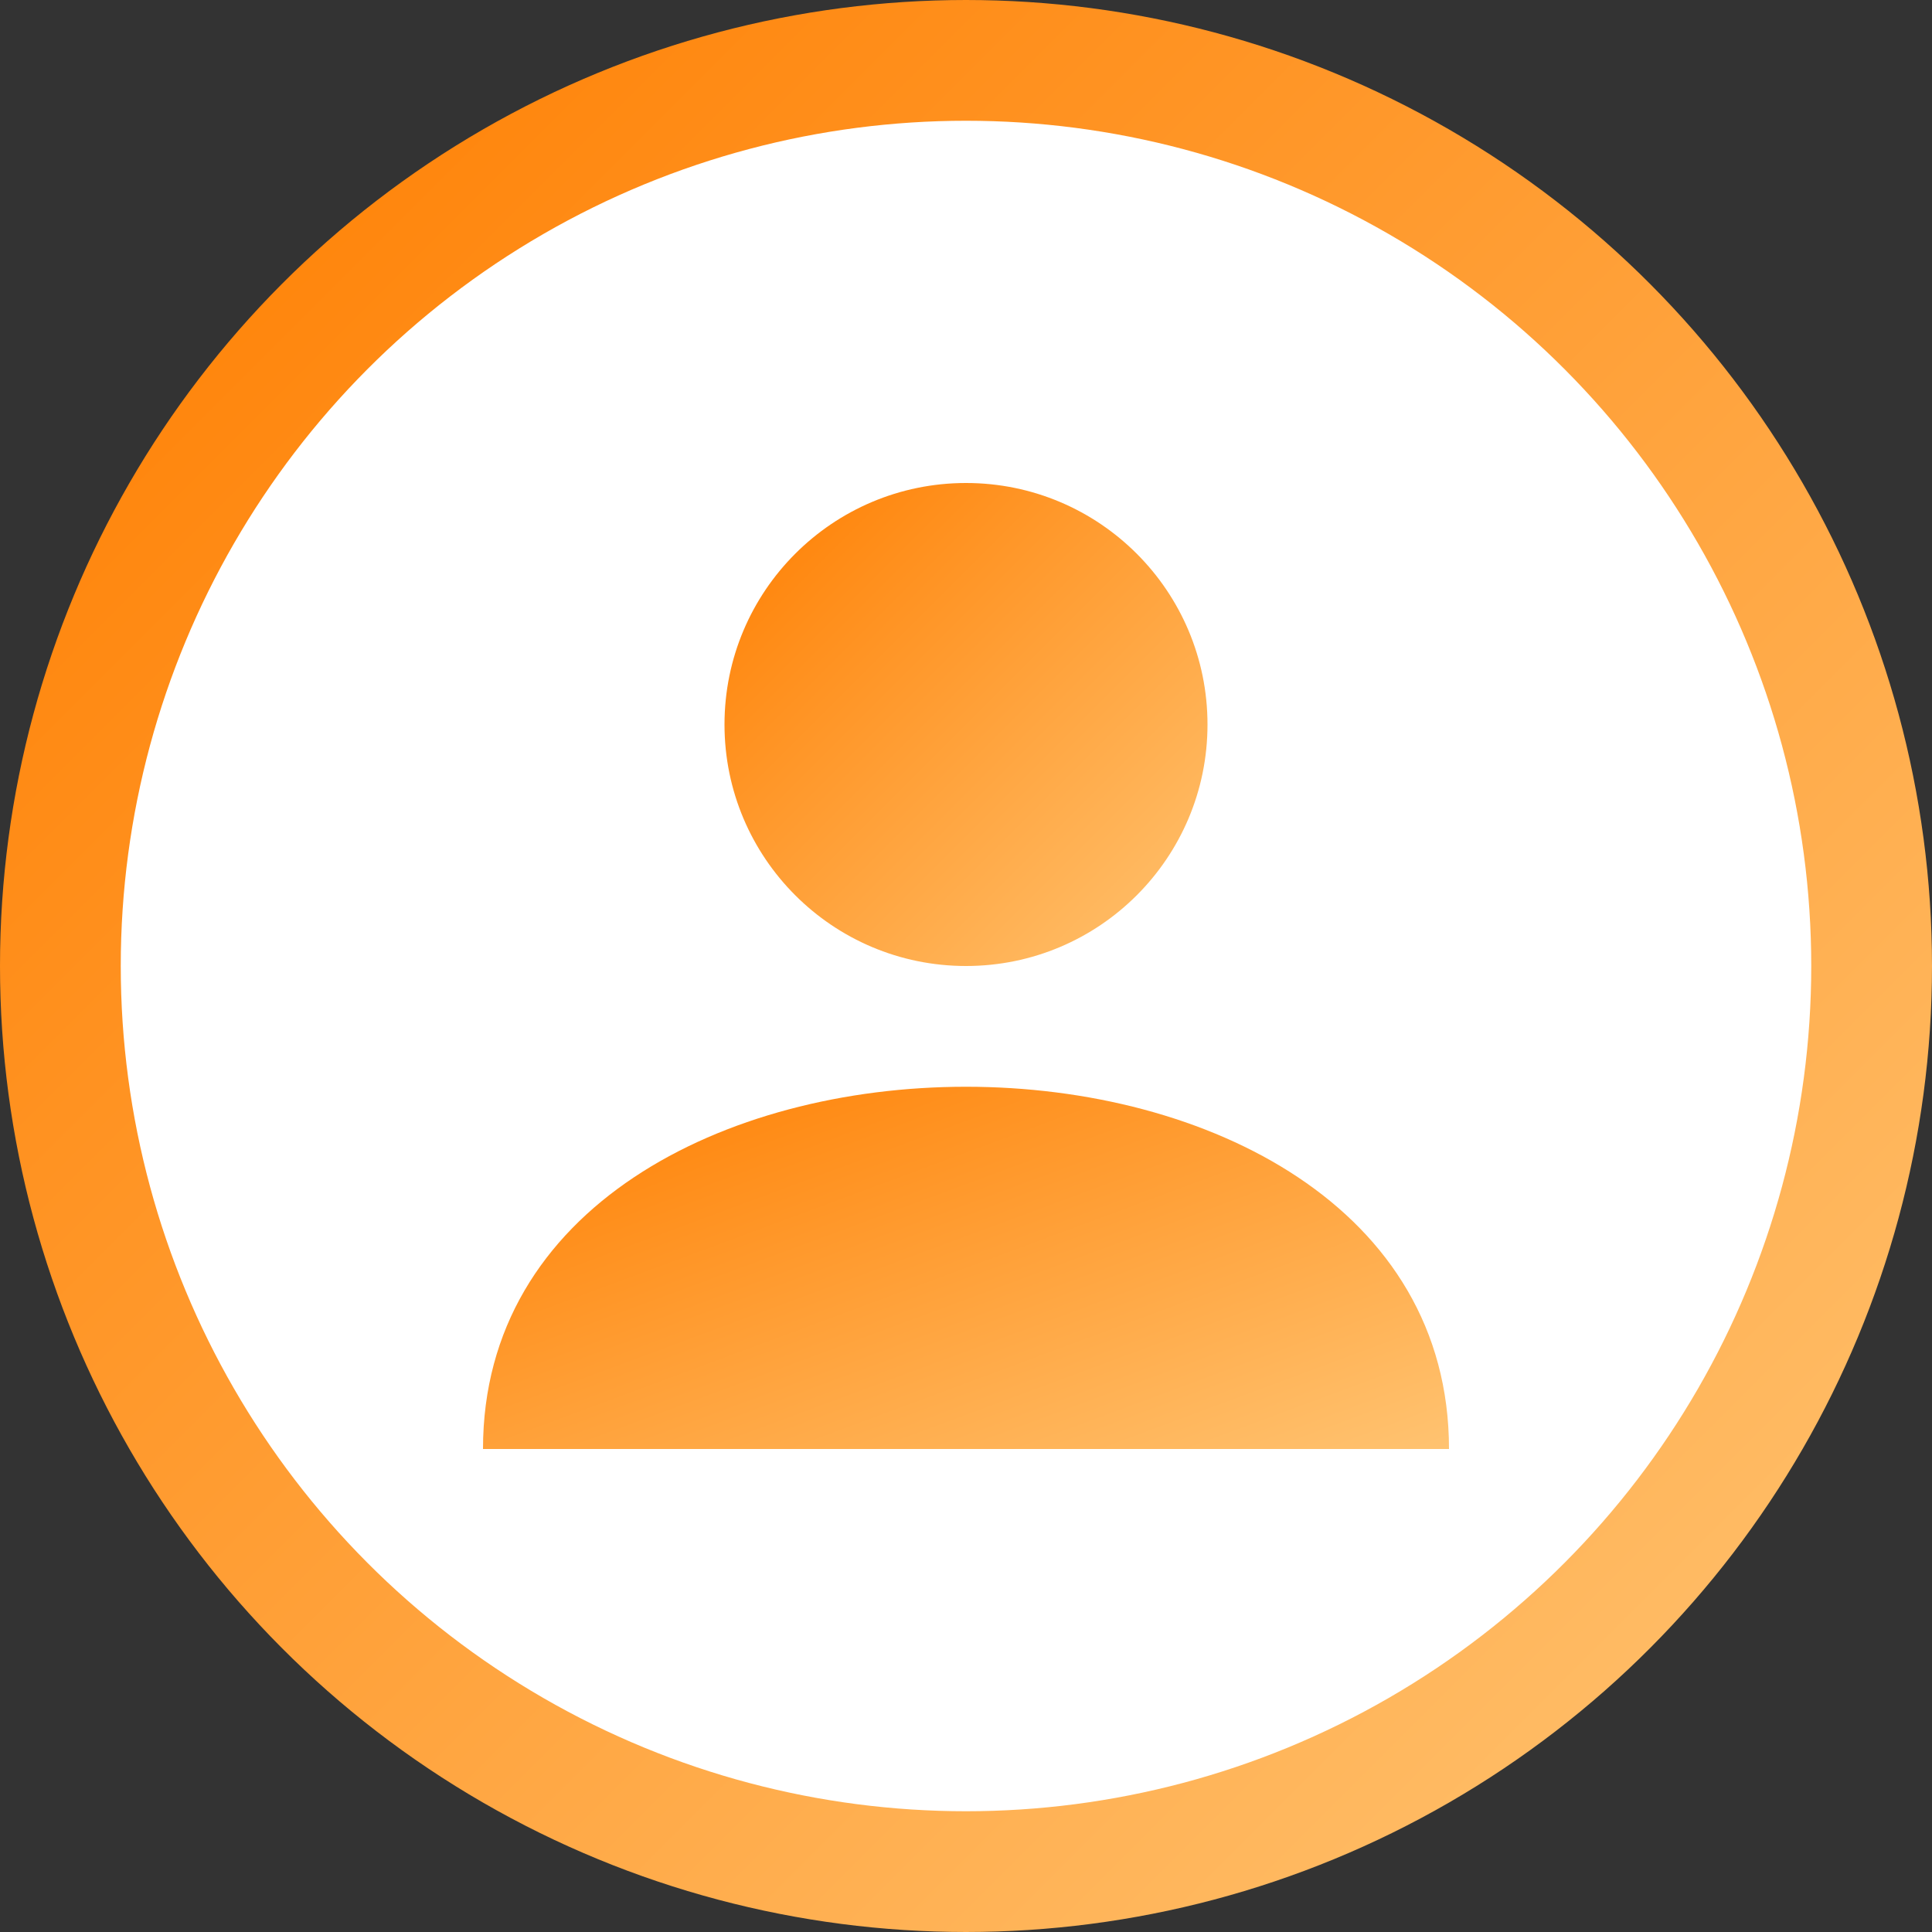 <svg xmlns="http://www.w3.org/2000/svg" width="64" height="64" viewBox="0 0 64 64">
  <rect x="0" y="0" width="64" height="64" fill="#333333" stroke="none"/>
  <defs>
    <linearGradient id="grad" x1="0%" y1="0%" x2="100%" y2="100%">
      <stop offset="0%" style="stop-color:#ff7e00; stop-opacity:1" />
      <stop offset="100%" style="stop-color:#ffc371; stop-opacity:1" />
    </linearGradient>
  </defs>
  <!-- Outer circle with gradient stroke and white fill -->
  <circle cx="32" cy="32" r="30" stroke="url(#grad)" stroke-width="4" fill="white"/>
  <!-- Head -->
  <circle cx="32" cy="24" r="8" fill="url(#grad)" />
  <!-- Shoulders -->
  <path d="M16 48c0-8 8-12 16-12s16 4 16 12" fill="url(#grad)" />
</svg>

